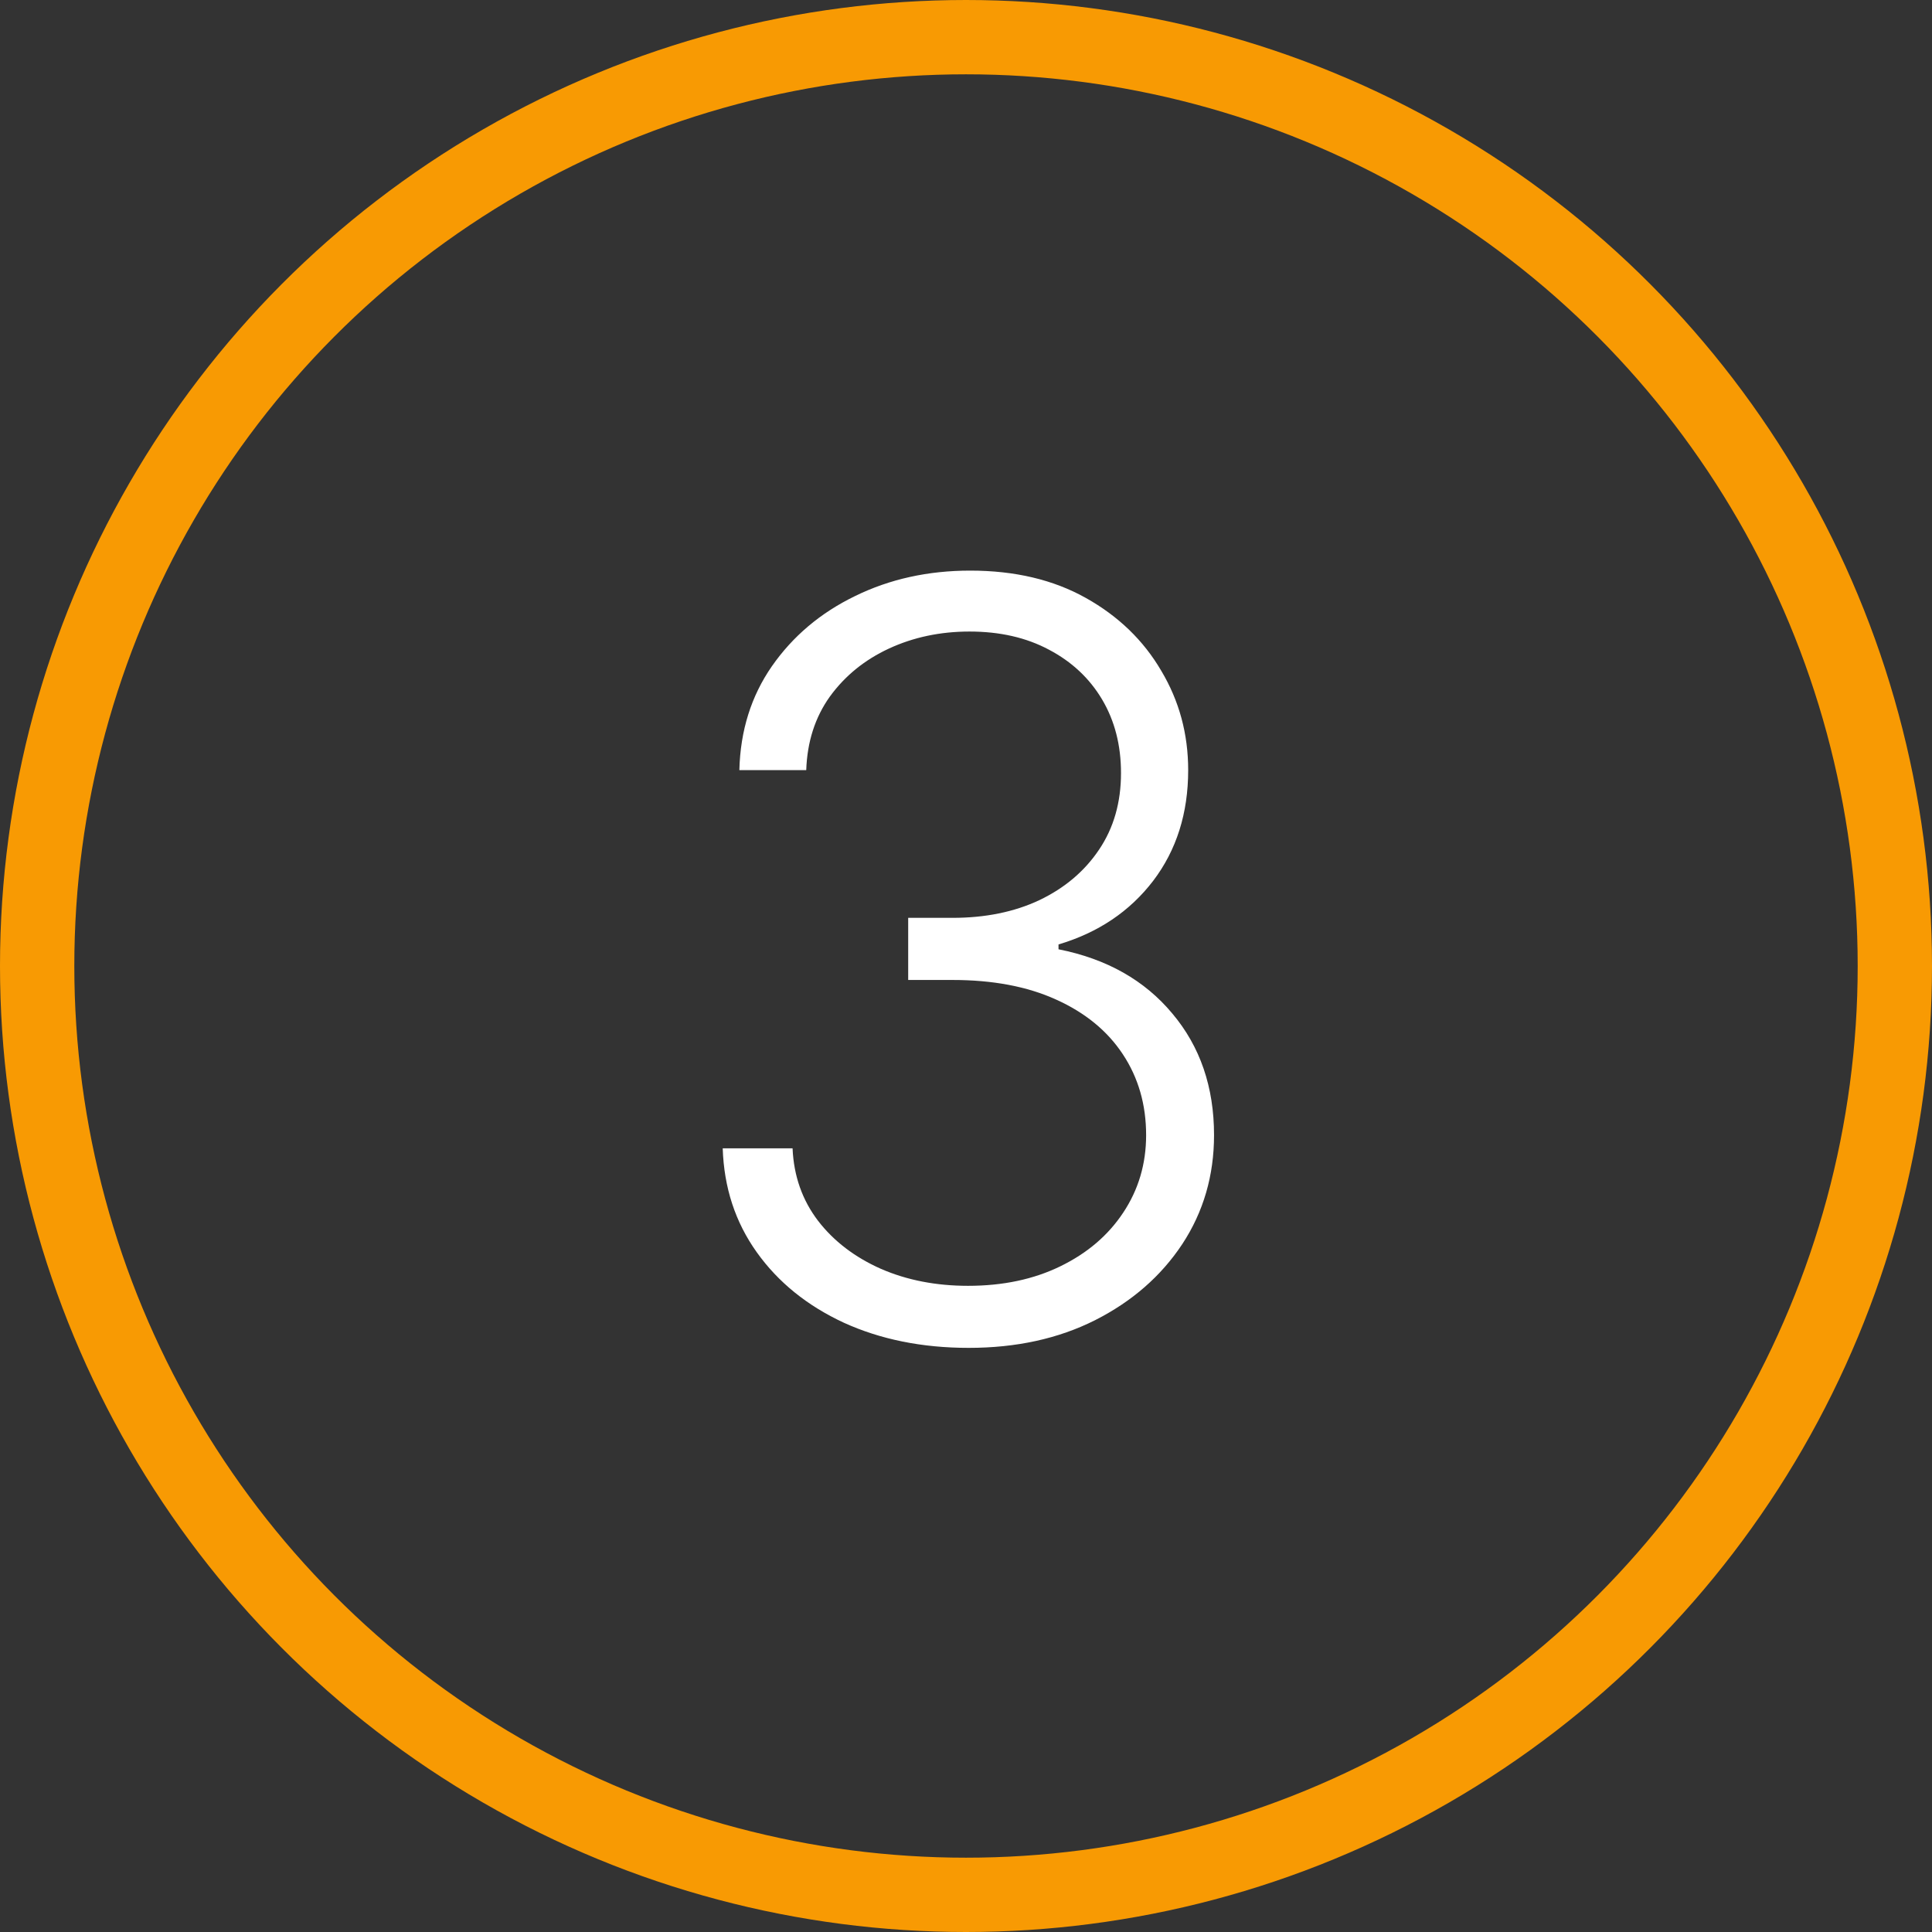 <?xml version="1.0" encoding="UTF-8"?> <svg xmlns="http://www.w3.org/2000/svg" width="26" height="26" viewBox="0 0 26 26" fill="none"><rect x="0" y="0" width="26" height="26" fill="#333333" stroke="none"/><path d="M13.037 18.139C12.411 18.139 11.851 18.026 11.357 17.801C10.863 17.572 10.472 17.256 10.184 16.852C9.895 16.447 9.743 15.982 9.726 15.454H10.666C10.682 15.826 10.797 16.151 11.009 16.429C11.221 16.704 11.503 16.919 11.854 17.075C12.205 17.228 12.597 17.304 13.027 17.304C13.498 17.304 13.912 17.216 14.27 17.041C14.632 16.865 14.913 16.625 15.115 16.32C15.321 16.011 15.424 15.663 15.424 15.276C15.424 14.865 15.319 14.502 15.11 14.187C14.902 13.872 14.602 13.627 14.211 13.451C13.823 13.275 13.359 13.188 12.819 13.188H12.222V12.352H12.819C13.259 12.352 13.649 12.273 13.987 12.114C14.328 11.951 14.597 11.724 14.792 11.432C14.988 11.141 15.086 10.798 15.086 10.403C15.086 10.029 15.001 9.699 14.832 9.414C14.663 9.129 14.424 8.905 14.116 8.743C13.811 8.58 13.455 8.499 13.047 8.499C12.653 8.499 12.291 8.576 11.963 8.728C11.635 8.88 11.37 9.096 11.168 9.374C10.969 9.653 10.863 9.982 10.85 10.364H9.95C9.963 9.833 10.109 9.368 10.387 8.967C10.669 8.562 11.042 8.247 11.506 8.022C11.973 7.793 12.49 7.679 13.057 7.679C13.657 7.679 14.176 7.802 14.613 8.047C15.051 8.292 15.389 8.619 15.627 9.026C15.869 9.431 15.99 9.876 15.99 10.364C15.99 10.944 15.833 11.441 15.518 11.855C15.203 12.266 14.779 12.551 14.245 12.71V12.775C14.895 12.904 15.405 13.193 15.777 13.64C16.151 14.084 16.338 14.629 16.338 15.276C16.338 15.819 16.196 16.308 15.911 16.742C15.626 17.173 15.235 17.514 14.738 17.766C14.244 18.015 13.677 18.139 13.037 18.139Z" fill="white"></path><circle cx="13" cy="13" r="12.5" stroke="#F89A03"></circle></svg> 